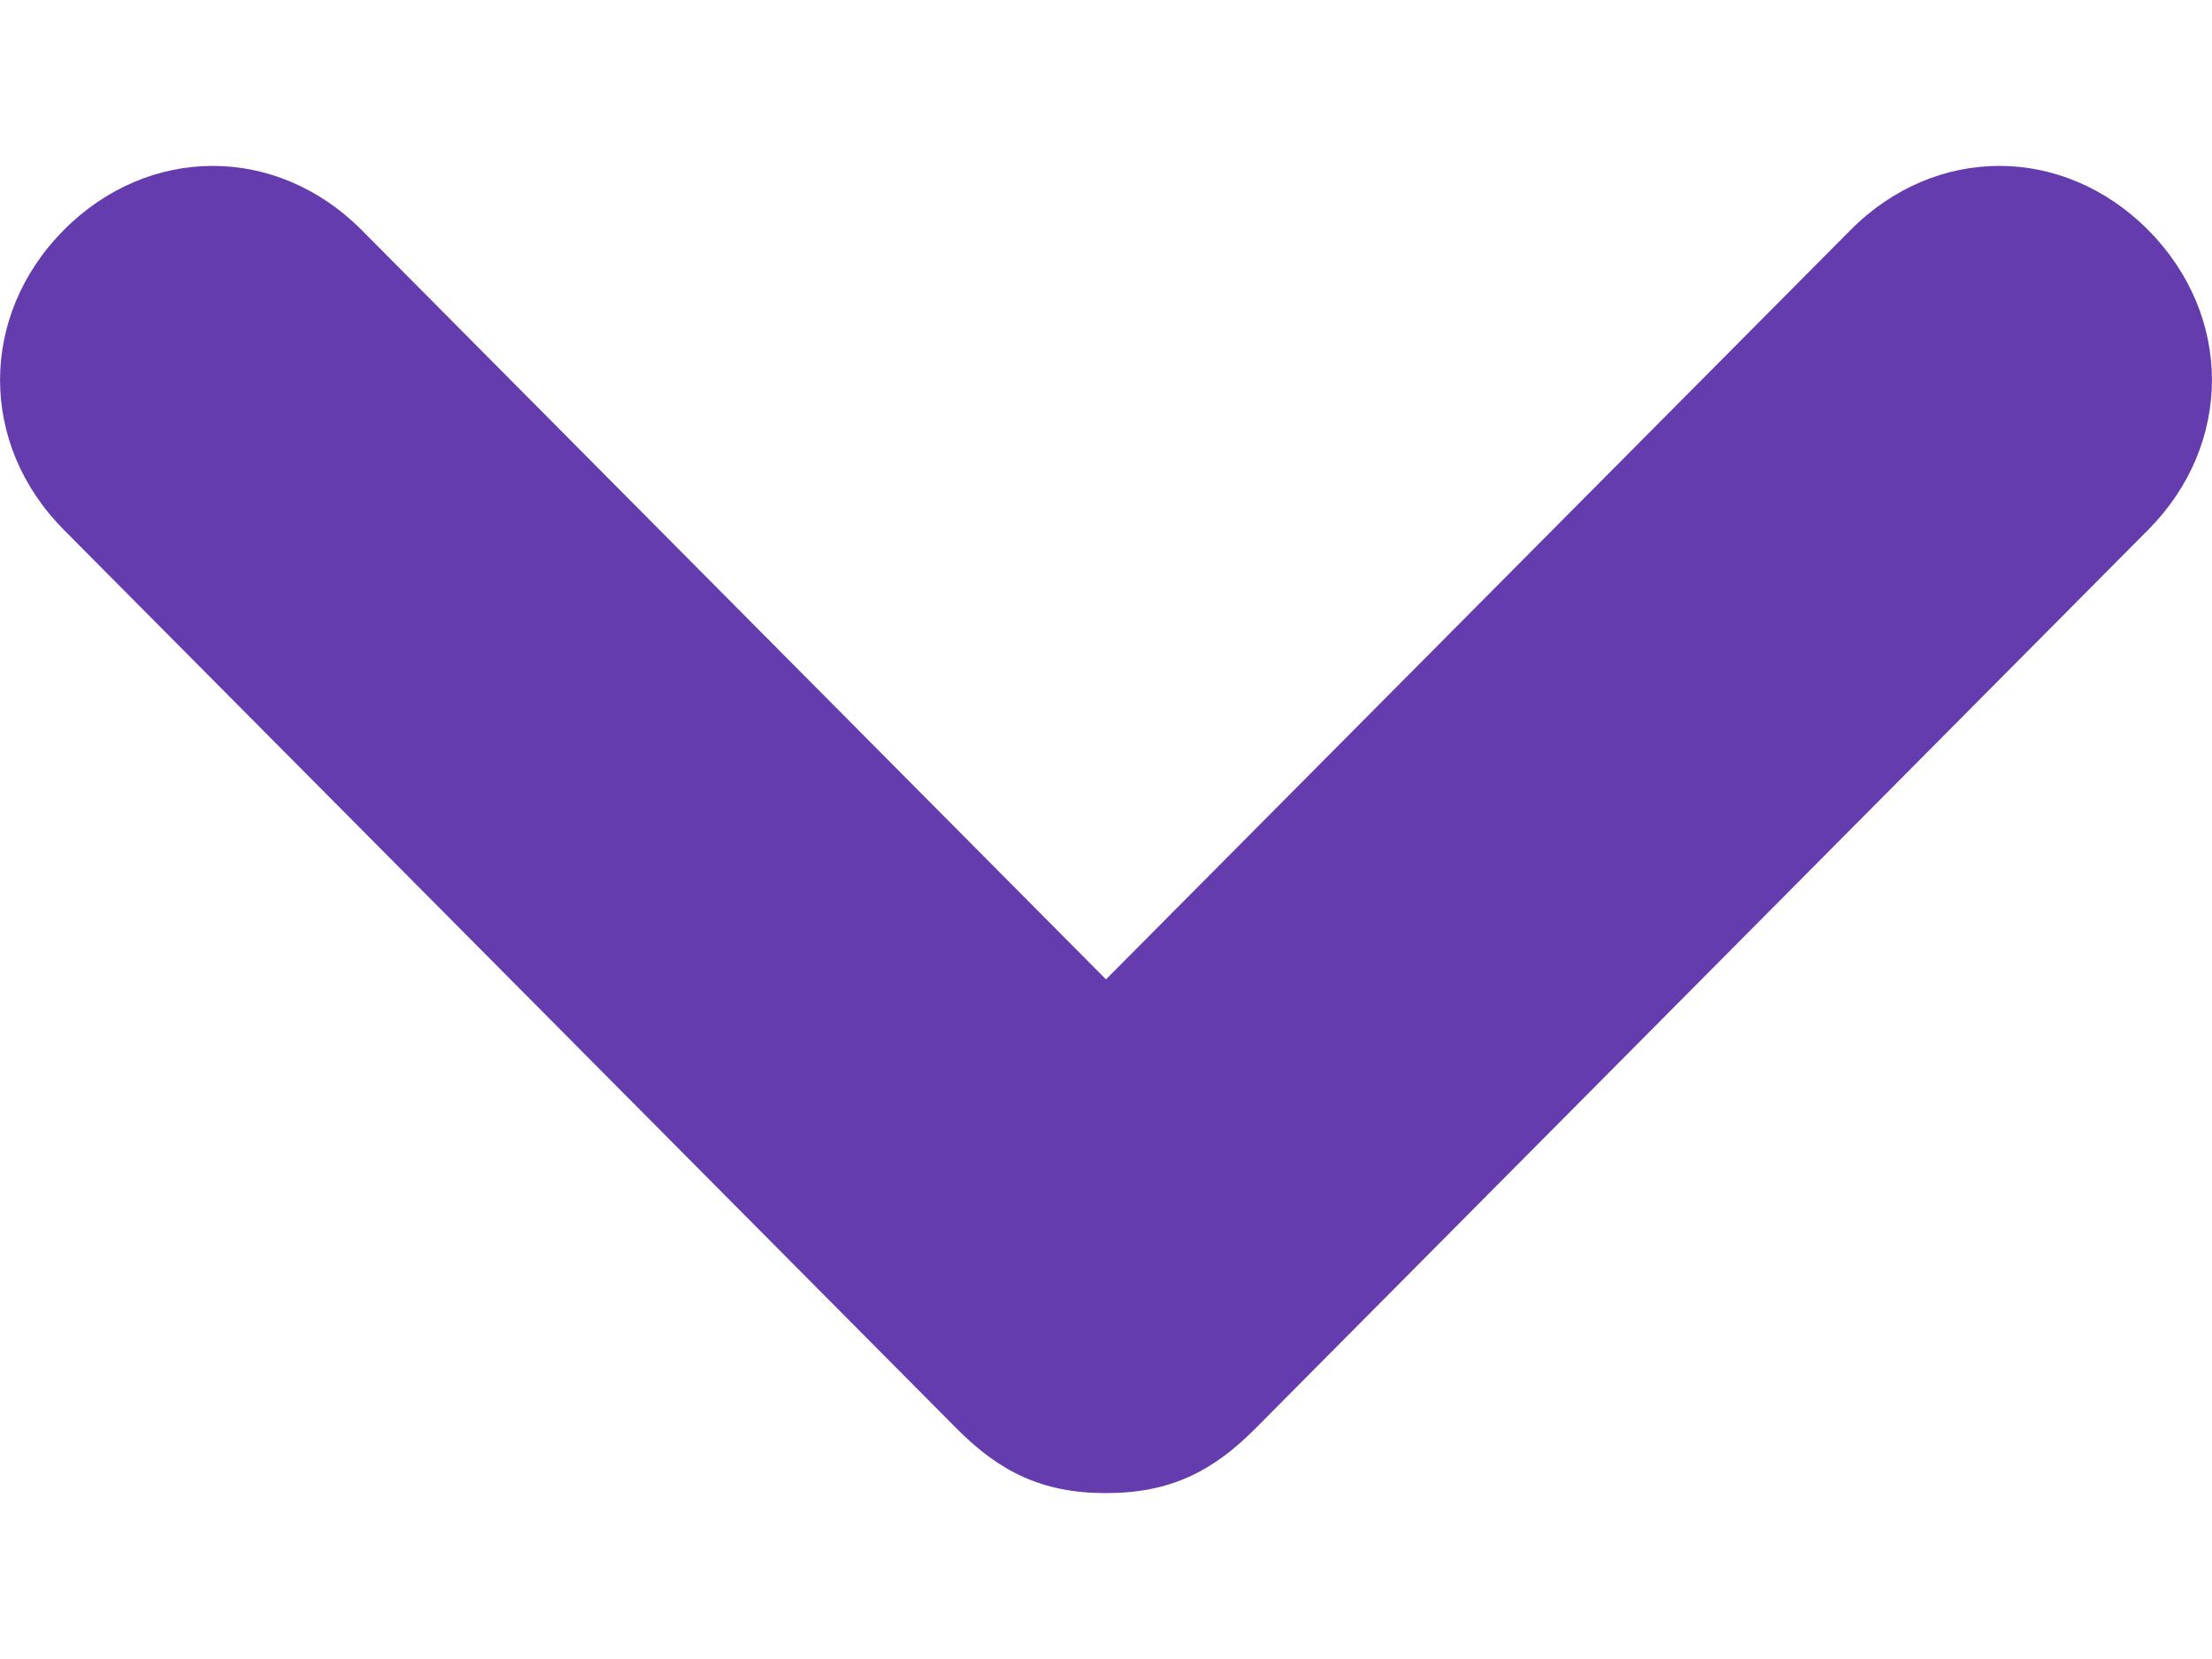 <svg width="12" height="9" viewBox="0 0 12 9" fill="none" xmlns="http://www.w3.org/2000/svg">
<path d="M11.654 1.248C11.192 0.784 10.5 0.784 10.039 1.248L6 5.313L1.962 1.248C1.5 0.784 0.808 0.784 0.346 1.248C-0.115 1.713 -0.115 2.41 0.346 2.874L5.192 7.752C5.423 7.984 5.654 8.1 6 8.1C6.346 8.1 6.577 7.984 6.808 7.752L11.654 2.874C12.115 2.41 12.115 1.713 11.654 1.248Z" fill="#653CAD"/>
</svg>
